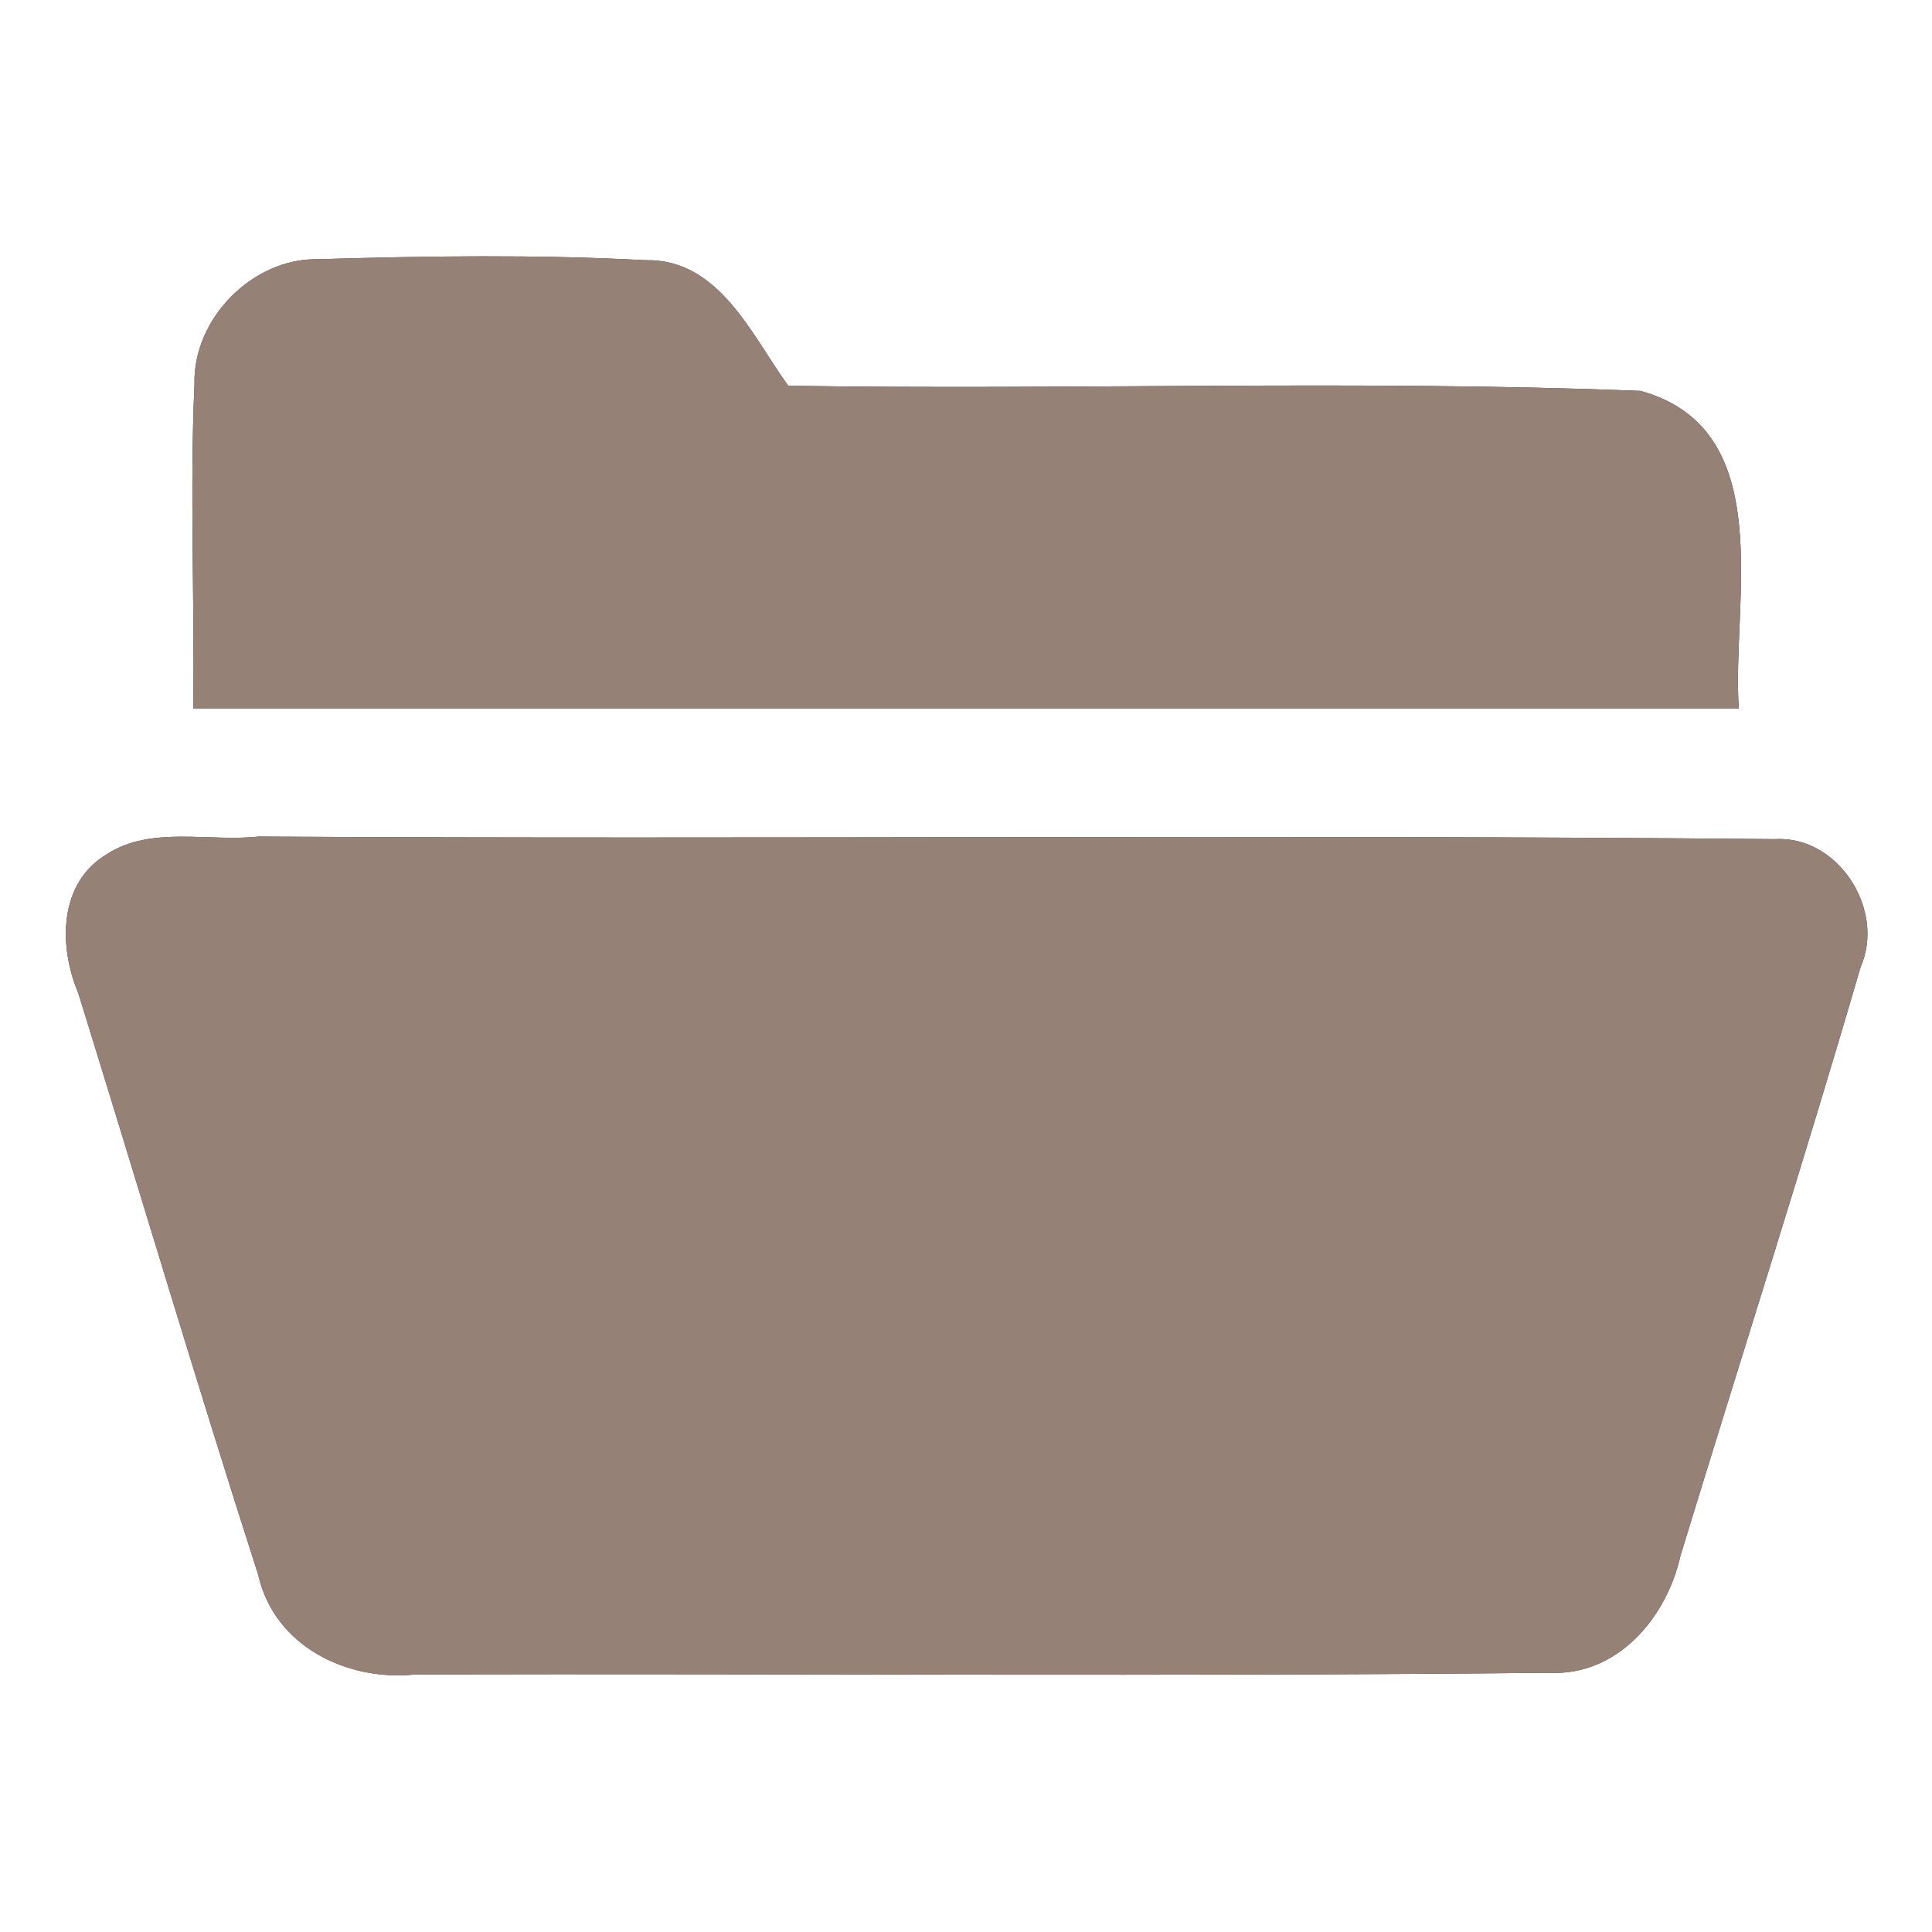 <?xml version="1.0" encoding="UTF-8" ?>
<!DOCTYPE svg PUBLIC "-//W3C//DTD SVG 1.1//EN" "http://www.w3.org/Graphics/SVG/1.1/DTD/svg11.dtd">
<svg width="60pt" height="60pt" viewBox="0 0 60 60" version="1.1" xmlns="http://www.w3.org/2000/svg">
<rect x="0" y="0" width="60" height="60" fill="#333333" stroke="none"/>
<g id="#ffffffff">
<path fill="#ffffff" opacity="1.00" d=" M 0.00 0.00 L 60.00 0.00 L 60.00 60.00 L 0.00 60.00 L 0.00 0.00 M 6.04 11.92 C 5.89 15.28 6.05 18.64 6.00 22.00 C 22.00 22.00 38.00 22.00 54.00 22.00 C 53.77 18.69 55.26 13.33 50.95 12.14 C 42.14 11.79 33.30 12.12 24.48 11.98 C 23.34 10.41 22.34 8.03 20.04 8.08 C 16.65 7.90 13.25 7.95 9.86 8.05 C 7.84 8.02 5.99 9.90 6.04 11.92 M 3.33 26.52 C 1.81 27.42 1.82 29.39 2.43 30.84 C 4.30 36.86 6.09 42.91 8.02 48.91 C 8.52 51.13 10.79 52.23 12.92 52.00 C 24.65 51.97 36.38 52.07 48.10 51.95 C 50.23 52.06 51.76 50.24 52.19 48.31 C 54.05 42.22 56.00 36.15 57.78 30.04 C 58.57 28.25 57.08 25.94 55.12 26.06 C 39.42 25.91 23.72 26.07 8.03 25.98 C 6.49 26.15 4.70 25.64 3.33 26.52 Z" />
</g>
<g id="#000000ff">
<path fill="#968176" opacity="1.00" d=" M 6.04 11.92 C 5.99 9.90 7.84 8.02 9.86 8.05 C 13.25 7.95 16.65 7.90 20.04 8.08 C 22.34 8.03 23.34 10.41 24.48 11.98 C 33.30 12.12 42.14 11.79 50.95 12.14 C 55.26 13.33 53.77 18.69 54.00 22.00 C 38.00 22.00 22.00 22.00 6.00 22.00 C 6.05 18.64 5.89 15.28 6.04 11.92 Z" />
<path fill="#968176" opacity="1.00" d=" M 3.33 26.52 C 4.70 25.64 6.49 26.15 8.03 25.98 C 23.72 26.07 39.42 25.91 55.12 26.06 C 57.08 25.94 58.57 28.25 57.78 30.04 C 56.00 36.15 54.05 42.22 52.19 48.31 C 51.76 50.24 50.23 52.06 48.10 51.95 C 36.38 52.07 24.65 51.97 12.92 52.00 C 10.79 52.23 8.52 51.13 8.02 48.91 C 6.09 42.91 4.30 36.86 2.43 30.84 C 1.82 29.39 1.81 27.42 3.33 26.52 Z" />
</g>
</svg>
